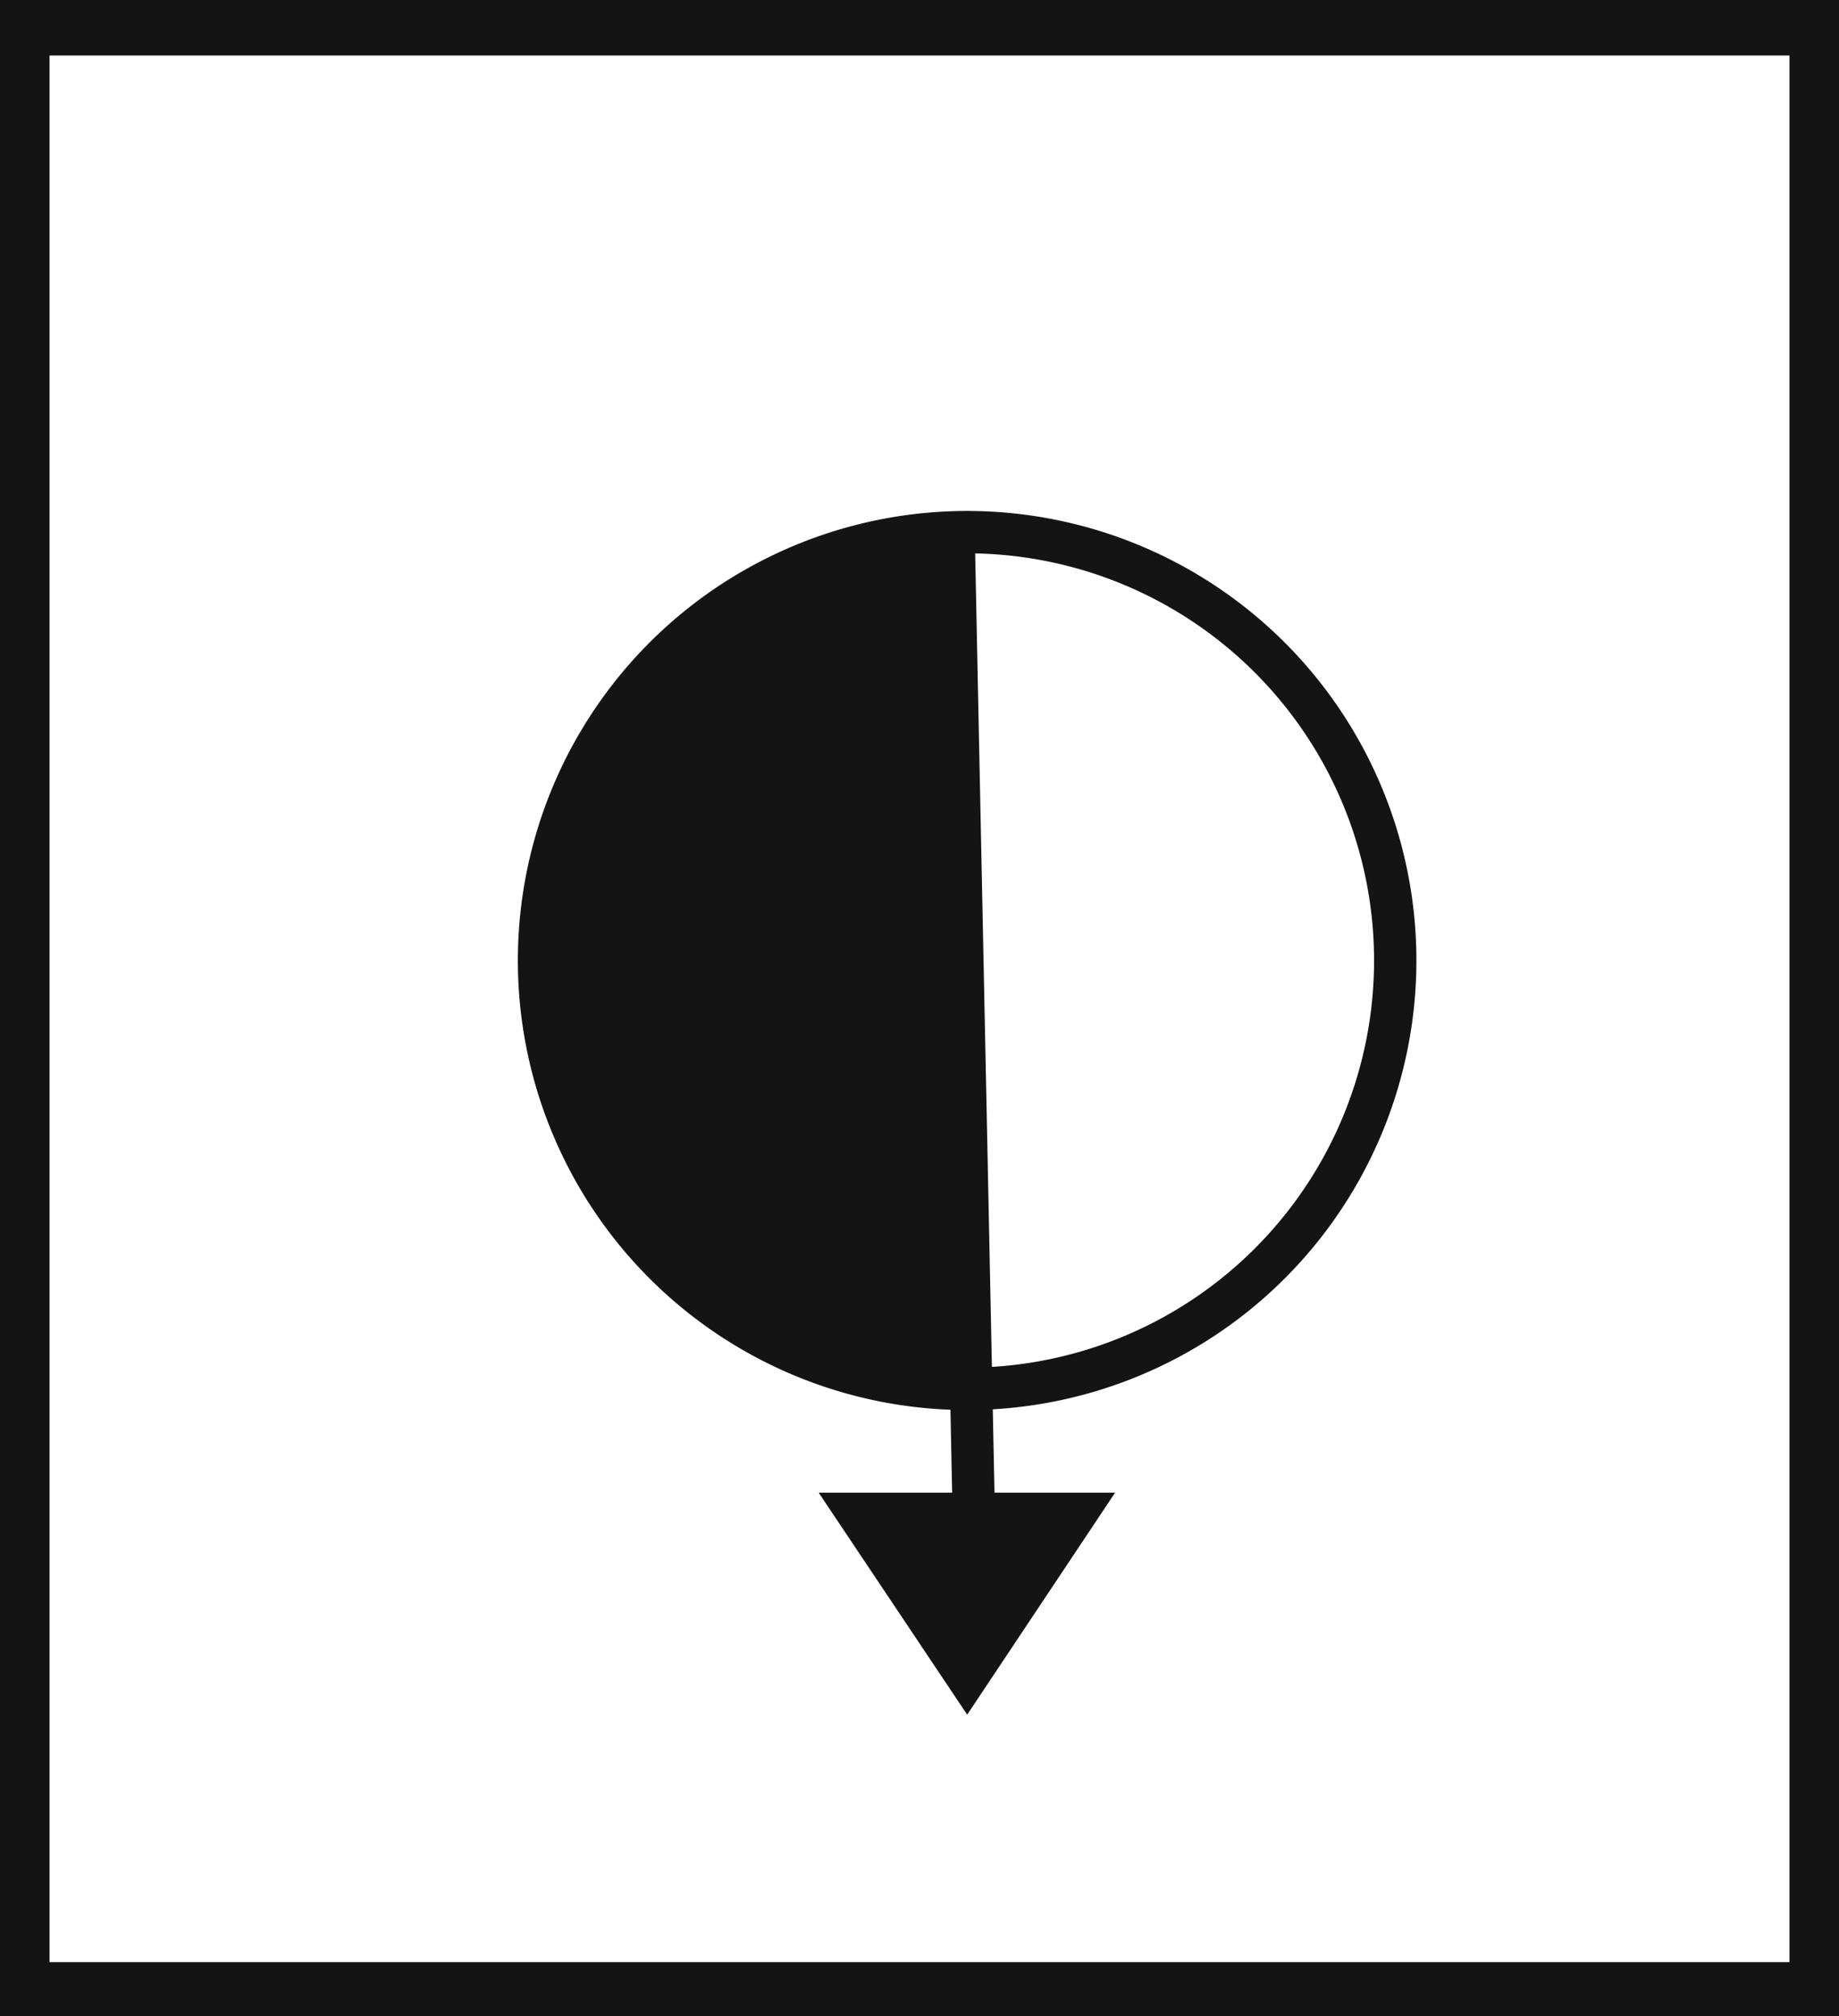 <svg xmlns="http://www.w3.org/2000/svg" viewBox="0 0 43.43 47.59"><defs><style>.cls-1,.cls-3{fill:#141414;}.cls-2{fill:none;}.cls-2,.cls-3{stroke:#141414;stroke-miterlimit:10;}</style></defs><title>P11_</title><g id="Grafica"><path class="cls-1" d="M0,0V47.59H43.43V0ZM42.26,46.31H1.17v-45H42.26Z"/><path class="cls-2" d="M22.83,32.78a10.11,10.11,0,1,0-10.1-10.11A10.11,10.11,0,0,0,22.83,32.78Z"/><path class="cls-3" d="M22.83,12.57a10.11,10.11,0,0,0,0,20.21"/><line class="cls-3" x1="22.52" y1="12.6" x2="23" y2="35.91"/><polygon class="cls-3" points="20.27 35.73 25.4 35.73 22.84 39.57 20.27 35.73"/></g></svg>